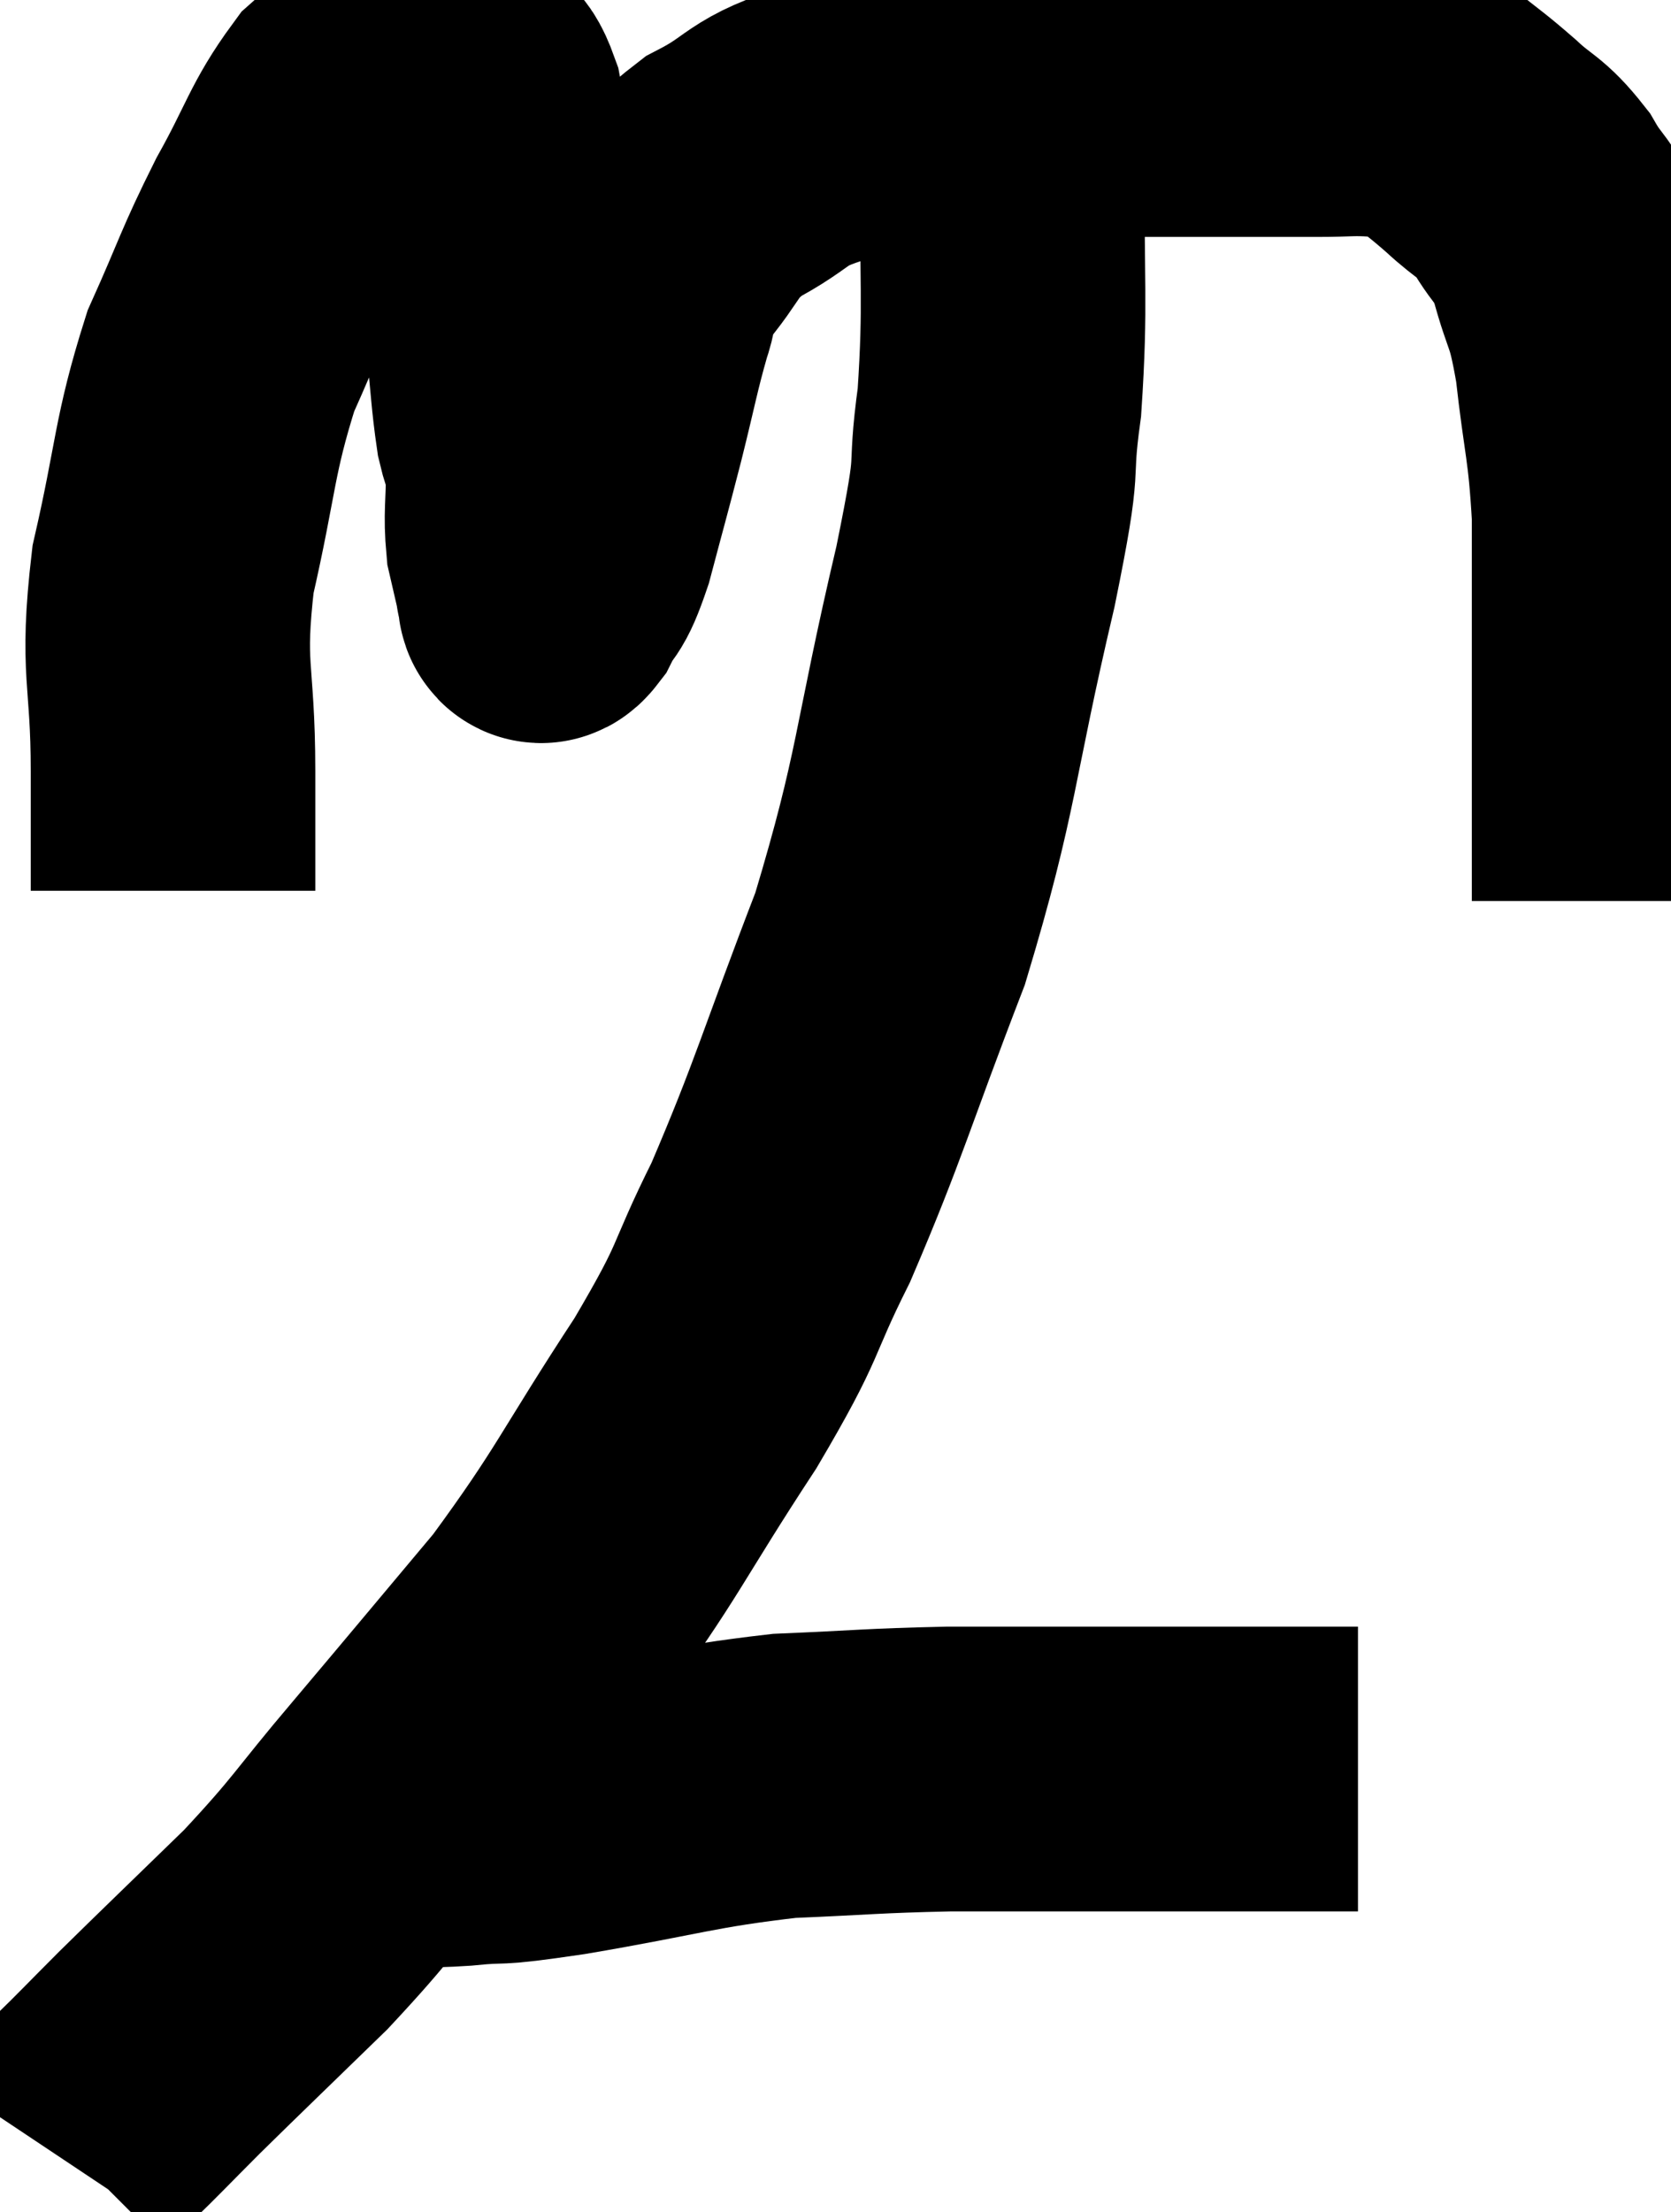 <svg xmlns="http://www.w3.org/2000/svg" viewBox="8.24 5.24 29.36 38.84" width="29.36" height="38.84"><path d="M 11.28 20.88 C 11.28 19.83, 11.28 20.19, 11.28 18.78 C 11.28 17.01, 11.07 17.04, 11.28 15.24 C 11.7 13.41, 11.64 13.095, 12.12 11.58 C 12.66 10.38, 12.645 10.29, 13.2 9.18 C 13.77 8.16, 13.8 7.875, 14.34 7.14 C 14.85 6.69, 14.895 6.375, 15.36 6.24 C 15.78 6.42, 15.87 6.39, 16.2 6.6 C 16.44 6.84, 16.485 6.54, 16.68 7.08 C 16.83 7.92, 16.86 7.755, 16.98 8.76 C 17.07 9.93, 17.07 10.095, 17.16 11.1 C 17.25 11.94, 17.25 12.165, 17.34 12.78 C 17.43 13.17, 17.475 13.065, 17.52 13.56 C 17.52 14.16, 17.475 14.265, 17.52 14.76 C 17.61 15.15, 17.655 15.345, 17.7 15.54 C 17.7 15.54, 17.7 15.54, 17.7 15.54 C 17.7 15.54, 17.67 15.495, 17.7 15.54 C 17.76 15.63, 17.67 15.915, 17.82 15.72 C 18.06 15.24, 18.045 15.51, 18.3 14.76 C 18.57 13.74, 18.585 13.71, 18.84 12.72 C 19.08 11.76, 19.11 11.535, 19.32 10.8 C 19.5 10.29, 19.275 10.395, 19.68 9.78 C 20.31 9.06, 20.16 8.94, 20.94 8.34 C 21.87 7.86, 21.63 7.74, 22.8 7.38 C 24.21 7.14, 24.045 7.02, 25.62 6.9 C 27.36 6.9, 27.66 6.9, 29.1 6.9 C 30.24 6.9, 30.54 6.9, 31.38 6.9 C 31.92 6.9, 31.98 6.87, 32.46 6.9 C 32.88 6.96, 32.85 6.795, 33.3 7.02 C 33.78 7.41, 33.795 7.395, 34.26 7.8 C 34.71 8.22, 34.77 8.145, 35.16 8.64 C 35.49 9.21, 35.535 9.045, 35.82 9.78 C 36.06 10.68, 36.105 10.455, 36.3 11.58 C 36.45 12.93, 36.525 12.96, 36.6 14.28 C 36.6 15.57, 36.6 15.735, 36.6 16.86 C 36.6 17.82, 36.6 18.045, 36.6 18.78 C 36.6 19.29, 36.6 19.23, 36.6 19.8 C 36.6 20.43, 36.6 20.745, 36.6 21.06 C 36.6 21.06, 36.6 21.06, 36.6 21.06 C 36.6 21.06, 36.6 21.06, 36.6 21.06 L 36.6 21.06" fill="none" stroke="black" stroke-width="5"></path><path d="M 25.86 8.16 C 25.83 10.23, 25.92 10.5, 25.8 12.3 C 25.59 13.83, 25.86 13.005, 25.38 15.36 C 24.63 18.54, 24.735 18.885, 23.88 21.72 C 22.92 24.21, 22.815 24.705, 21.96 26.7 C 21.21 28.2, 21.495 27.945, 20.46 29.7 C 19.14 31.71, 19.11 31.965, 17.82 33.72 C 16.56 35.22, 16.44 35.37, 15.3 36.72 C 14.28 37.92, 14.325 37.98, 13.26 39.12 C 12.15 40.2, 11.88 40.455, 11.04 41.28 C 10.47 41.85, 10.32 42.015, 9.9 42.42 C 9.63 42.66, 9.525 42.735, 9.36 42.9 L 9.24 43.08" fill="none" stroke="black" stroke-width="5"></path><path d="M 15.3 37.26 C 15.81 37.26, 15.615 37.305, 16.32 37.26 C 17.22 37.17, 16.695 37.29, 18.12 37.08 C 20.07 36.75, 20.325 36.615, 22.02 36.42 C 23.46 36.36, 23.535 36.33, 24.9 36.3 C 26.19 36.3, 26.4 36.3, 27.48 36.3 C 28.35 36.3, 28.32 36.3, 29.22 36.3 C 30.15 36.3, 30.36 36.3, 31.08 36.3 C 31.59 36.3, 31.845 36.3, 32.1 36.3 L 32.1 36.3" fill="none" stroke="black" stroke-width="5"></path></svg>